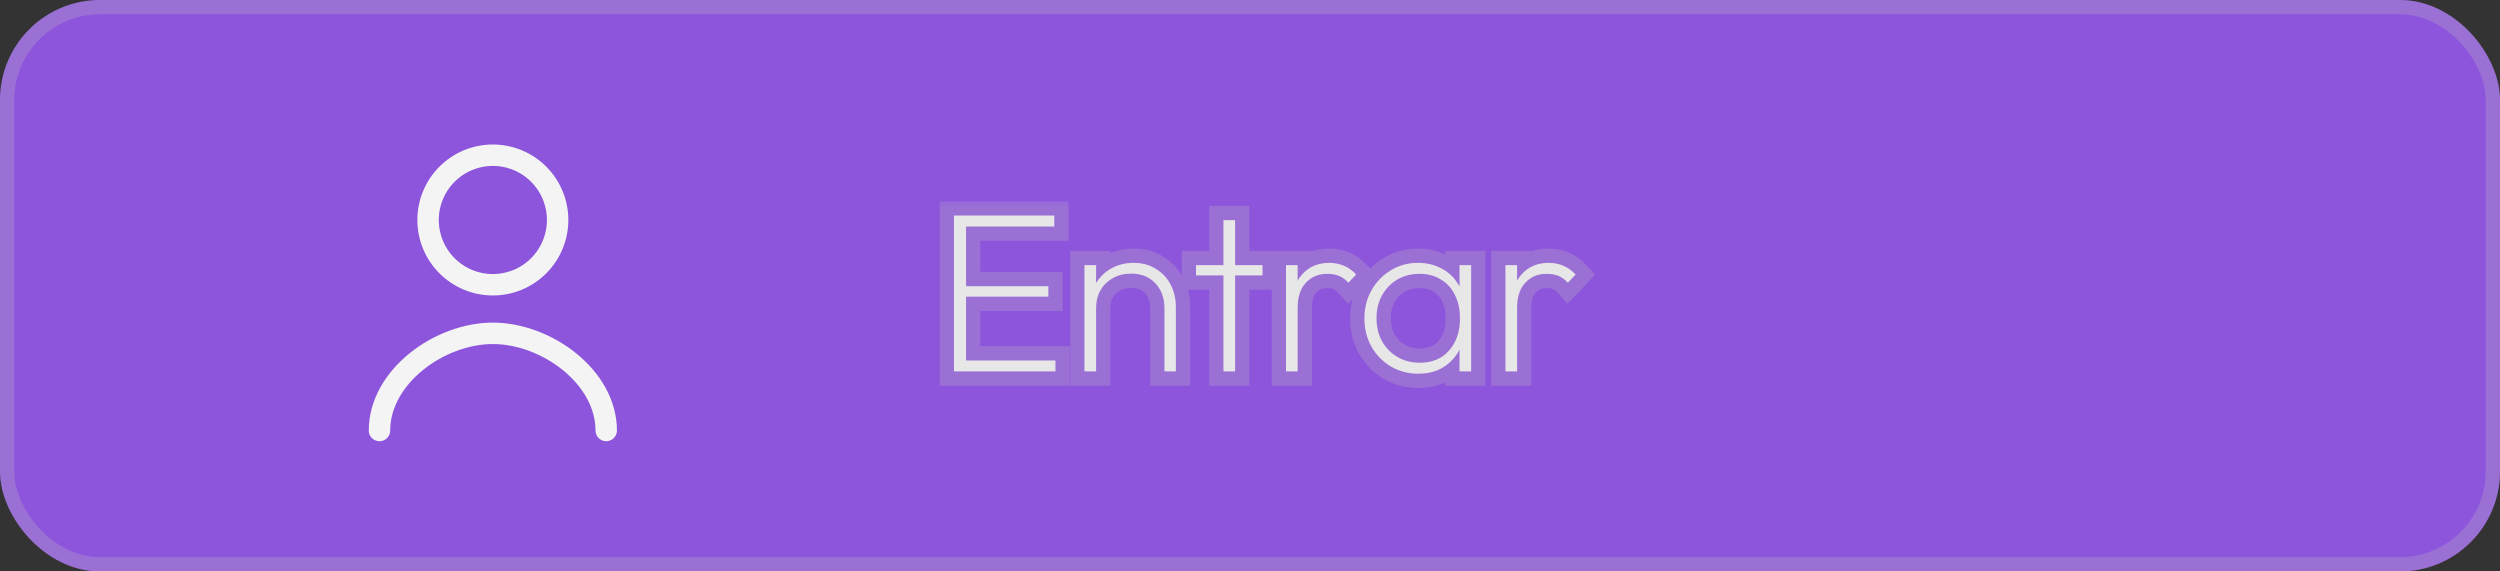 <svg width="175" height="40" viewBox="0 0 175 40" fill="none" xmlns="http://www.w3.org/2000/svg">
<rect x="0" y="0" width="175" height="40" fill="#333333" stroke="none"/>
<rect width="175" height="40" rx="7" fill="#8D54DC"/>
<rect x="0.5" y="0.5" width="174" height="39" rx="6.5" stroke="#C1C1C1" stroke-opacity="0.259"/>
<path d="M42.435 30.135C42.435 26.383 38.252 23.333 34.5 23.333C30.748 23.333 26.564 26.383 26.564 30.135M34.5 19.933C35.703 19.933 36.856 19.456 37.706 18.605C38.556 17.755 39.034 16.602 39.034 15.399C39.034 14.196 38.556 13.043 37.706 12.193C36.856 11.342 35.703 10.865 34.5 10.865C33.297 10.865 32.144 11.342 31.294 12.193C30.443 13.043 29.965 14.196 29.965 15.399C29.965 16.602 30.443 17.755 31.294 18.605C32.144 19.456 33.297 19.933 34.5 19.933Z" stroke="#F4F4F4" stroke-width="1.5" stroke-linecap="round" stroke-linejoin="round"/>
<mask id="path-5-outside-1_59_2" maskUnits="userSpaceOnUse" x="65" y="14" width="47" height="14" fill="black">
<rect fill="white" x="65" y="14" width="47" height="14"/>
<path d="M66.777 26V15.088H67.625V26H66.777ZM67.321 26V25.232H73.881V26H67.321ZM67.321 20.768V20.032H73.385V20.768H67.321ZM67.321 15.856V15.088H73.801V15.856H67.321ZM81.511 26V21.584C81.511 20.859 81.298 20.272 80.871 19.824C80.444 19.376 79.879 19.152 79.175 19.152C78.695 19.152 78.268 19.259 77.895 19.472C77.532 19.675 77.244 19.957 77.031 20.32C76.828 20.683 76.727 21.104 76.727 21.584L76.311 21.344C76.311 20.779 76.444 20.277 76.711 19.84C76.978 19.392 77.34 19.04 77.799 18.784C78.258 18.528 78.78 18.4 79.367 18.4C79.954 18.4 80.466 18.539 80.903 18.816C81.351 19.083 81.698 19.451 81.943 19.92C82.188 20.389 82.311 20.912 82.311 21.488V26H81.511ZM75.911 26V18.56H76.727V26H75.911ZM85.641 26V15.408H86.457V26H85.641ZM83.721 19.28V18.56H88.377V19.28H83.721ZM90.02 26V18.56H90.836V26H90.02ZM90.836 21.552L90.436 21.408C90.436 20.459 90.676 19.723 91.156 19.2C91.636 18.667 92.266 18.4 93.044 18.4C93.407 18.4 93.743 18.464 94.052 18.592C94.372 18.72 94.666 18.928 94.932 19.216L94.388 19.792C94.186 19.568 93.967 19.408 93.732 19.312C93.498 19.216 93.22 19.168 92.9 19.168C92.292 19.168 91.796 19.376 91.412 19.792C91.028 20.197 90.836 20.784 90.836 21.552ZM99.285 26.16C98.57 26.16 97.925 25.989 97.349 25.648C96.784 25.307 96.336 24.848 96.005 24.272C95.674 23.685 95.509 23.024 95.509 22.288C95.509 21.563 95.674 20.907 96.005 20.32C96.336 19.733 96.784 19.269 97.349 18.928C97.914 18.576 98.549 18.4 99.253 18.4C99.829 18.4 100.341 18.512 100.789 18.736C101.248 18.949 101.621 19.253 101.909 19.648C102.208 20.043 102.4 20.512 102.485 21.056V23.488C102.389 24.032 102.192 24.507 101.893 24.912C101.605 25.307 101.237 25.616 100.789 25.84C100.352 26.053 99.85 26.16 99.285 26.16ZM99.397 25.392C100.25 25.392 100.928 25.109 101.429 24.544C101.941 23.968 102.197 23.216 102.197 22.288C102.197 21.659 102.08 21.115 101.845 20.656C101.621 20.187 101.296 19.824 100.869 19.568C100.442 19.301 99.946 19.168 99.381 19.168C98.794 19.168 98.272 19.301 97.813 19.568C97.365 19.835 97.008 20.203 96.741 20.672C96.485 21.141 96.357 21.675 96.357 22.272C96.357 22.88 96.485 23.419 96.741 23.888C97.008 24.357 97.37 24.725 97.829 24.992C98.288 25.259 98.81 25.392 99.397 25.392ZM102.165 26V24L102.341 22.176L102.165 20.368V18.56H102.981V26H102.165ZM105.38 26V18.56H106.196V26H105.38ZM106.196 21.552L105.796 21.408C105.796 20.459 106.036 19.723 106.516 19.2C106.996 18.667 107.625 18.4 108.404 18.4C108.766 18.4 109.102 18.464 109.412 18.592C109.732 18.72 110.025 18.928 110.292 19.216L109.748 19.792C109.545 19.568 109.326 19.408 109.092 19.312C108.857 19.216 108.58 19.168 108.26 19.168C107.652 19.168 107.156 19.376 106.772 19.792C106.388 20.197 106.196 20.784 106.196 21.552Z"/>
</mask>
<path d="M66.777 26V15.088H67.625V26H66.777ZM67.321 26V25.232H73.881V26H67.321ZM67.321 20.768V20.032H73.385V20.768H67.321ZM67.321 15.856V15.088H73.801V15.856H67.321ZM81.511 26V21.584C81.511 20.859 81.298 20.272 80.871 19.824C80.444 19.376 79.879 19.152 79.175 19.152C78.695 19.152 78.268 19.259 77.895 19.472C77.532 19.675 77.244 19.957 77.031 20.32C76.828 20.683 76.727 21.104 76.727 21.584L76.311 21.344C76.311 20.779 76.444 20.277 76.711 19.84C76.978 19.392 77.34 19.04 77.799 18.784C78.258 18.528 78.78 18.4 79.367 18.4C79.954 18.4 80.466 18.539 80.903 18.816C81.351 19.083 81.698 19.451 81.943 19.92C82.188 20.389 82.311 20.912 82.311 21.488V26H81.511ZM75.911 26V18.56H76.727V26H75.911ZM85.641 26V15.408H86.457V26H85.641ZM83.721 19.28V18.56H88.377V19.28H83.721ZM90.02 26V18.56H90.836V26H90.02ZM90.836 21.552L90.436 21.408C90.436 20.459 90.676 19.723 91.156 19.2C91.636 18.667 92.266 18.4 93.044 18.4C93.407 18.4 93.743 18.464 94.052 18.592C94.372 18.72 94.666 18.928 94.932 19.216L94.388 19.792C94.186 19.568 93.967 19.408 93.732 19.312C93.498 19.216 93.22 19.168 92.9 19.168C92.292 19.168 91.796 19.376 91.412 19.792C91.028 20.197 90.836 20.784 90.836 21.552ZM99.285 26.16C98.57 26.16 97.925 25.989 97.349 25.648C96.784 25.307 96.336 24.848 96.005 24.272C95.674 23.685 95.509 23.024 95.509 22.288C95.509 21.563 95.674 20.907 96.005 20.32C96.336 19.733 96.784 19.269 97.349 18.928C97.914 18.576 98.549 18.4 99.253 18.4C99.829 18.4 100.341 18.512 100.789 18.736C101.248 18.949 101.621 19.253 101.909 19.648C102.208 20.043 102.4 20.512 102.485 21.056V23.488C102.389 24.032 102.192 24.507 101.893 24.912C101.605 25.307 101.237 25.616 100.789 25.84C100.352 26.053 99.85 26.16 99.285 26.16ZM99.397 25.392C100.25 25.392 100.928 25.109 101.429 24.544C101.941 23.968 102.197 23.216 102.197 22.288C102.197 21.659 102.08 21.115 101.845 20.656C101.621 20.187 101.296 19.824 100.869 19.568C100.442 19.301 99.946 19.168 99.381 19.168C98.794 19.168 98.272 19.301 97.813 19.568C97.365 19.835 97.008 20.203 96.741 20.672C96.485 21.141 96.357 21.675 96.357 22.272C96.357 22.88 96.485 23.419 96.741 23.888C97.008 24.357 97.37 24.725 97.829 24.992C98.288 25.259 98.81 25.392 99.397 25.392ZM102.165 26V24L102.341 22.176L102.165 20.368V18.56H102.981V26H102.165ZM105.38 26V18.56H106.196V26H105.38ZM106.196 21.552L105.796 21.408C105.796 20.459 106.036 19.723 106.516 19.2C106.996 18.667 107.625 18.4 108.404 18.4C108.766 18.4 109.102 18.464 109.412 18.592C109.732 18.72 110.025 18.928 110.292 19.216L109.748 19.792C109.545 19.568 109.326 19.408 109.092 19.312C108.857 19.216 108.58 19.168 108.26 19.168C107.652 19.168 107.156 19.376 106.772 19.792C106.388 20.197 106.196 20.784 106.196 21.552Z" fill="#F4F4F4"/>
<path d="M66.777 26H65.777V27H66.777V26ZM66.777 15.088V14.088H65.777V15.088H66.777ZM67.625 15.088H68.625V14.088H67.625V15.088ZM67.625 26V27H68.625V26H67.625ZM67.321 26H66.321V27H67.321V26ZM67.321 25.232V24.232H66.321V25.232H67.321ZM73.881 25.232H74.881V24.232H73.881V25.232ZM73.881 26V27H74.881V26H73.881ZM67.321 20.768H66.321V21.768H67.321V20.768ZM67.321 20.032V19.032H66.321V20.032H67.321ZM73.385 20.032H74.385V19.032H73.385V20.032ZM73.385 20.768V21.768H74.385V20.768H73.385ZM67.321 15.856H66.321V16.856H67.321V15.856ZM67.321 15.088V14.088H66.321V15.088H67.321ZM73.801 15.088H74.801V14.088H73.801V15.088ZM73.801 15.856V16.856H74.801V15.856H73.801ZM67.777 26V15.088H65.777V26H67.777ZM66.777 16.088H67.625V14.088H66.777V16.088ZM66.625 15.088V26H68.625V15.088H66.625ZM67.625 25H66.777V27H67.625V25ZM68.321 26V25.232H66.321V26H68.321ZM67.321 26.232H73.881V24.232H67.321V26.232ZM72.881 25.232V26H74.881V25.232H72.881ZM73.881 25H67.321V27H73.881V25ZM68.321 20.768V20.032H66.321V20.768H68.321ZM67.321 21.032H73.385V19.032H67.321V21.032ZM72.385 20.032V20.768H74.385V20.032H72.385ZM73.385 19.768H67.321V21.768H73.385V19.768ZM68.321 15.856V15.088H66.321V15.856H68.321ZM67.321 16.088H73.801V14.088H67.321V16.088ZM72.801 15.088V15.856H74.801V15.088H72.801ZM73.801 14.856H67.321V16.856H73.801V14.856ZM81.511 26H80.511V27H81.511V26ZM80.871 19.824L80.147 20.514L80.871 19.824ZM77.895 19.472L78.383 20.345L78.391 20.34L77.895 19.472ZM77.031 20.32L76.169 19.813L76.163 19.823L76.158 19.832L77.031 20.32ZM76.727 21.584L76.227 22.45L77.727 23.315V21.584H76.727ZM76.311 21.344H75.311V21.922L75.811 22.21L76.311 21.344ZM76.711 19.84L77.565 20.361L77.57 20.352L76.711 19.84ZM77.799 18.784L77.312 17.911L77.312 17.911L77.799 18.784ZM80.903 18.816L80.367 19.66L80.379 19.668L80.391 19.675L80.903 18.816ZM82.311 26V27H83.311V26H82.311ZM75.911 26H74.911V27H75.911V26ZM75.911 18.56V17.56H74.911V18.56H75.911ZM76.727 18.56H77.727V17.56H76.727V18.56ZM76.727 26V27H77.727V26H76.727ZM82.511 26V21.584H80.511V26H82.511ZM82.511 21.584C82.511 20.649 82.229 19.8 81.595 19.134L80.147 20.514C80.366 20.744 80.511 21.068 80.511 21.584H82.511ZM81.595 19.134C80.953 18.46 80.111 18.152 79.175 18.152V20.152C79.647 20.152 79.936 20.292 80.147 20.514L81.595 19.134ZM79.175 18.152C78.542 18.152 77.94 18.294 77.399 18.604L78.391 20.34C78.596 20.223 78.848 20.152 79.175 20.152V18.152ZM77.407 18.599C76.887 18.89 76.471 19.299 76.169 19.813L77.893 20.827C78.017 20.615 78.177 20.46 78.383 20.345L77.407 18.599ZM76.158 19.832C75.86 20.366 75.727 20.96 75.727 21.584H77.727C77.727 21.248 77.797 21 77.904 20.808L76.158 19.832ZM77.227 20.718L76.811 20.478L75.811 22.21L76.227 22.45L77.227 20.718ZM77.311 21.344C77.311 20.943 77.403 20.625 77.565 20.361L75.857 19.319C75.485 19.93 75.311 20.615 75.311 21.344H77.311ZM77.57 20.352C77.746 20.056 77.98 19.828 78.286 19.657L77.312 17.911C76.701 18.252 76.209 18.728 75.852 19.328L77.57 20.352ZM78.286 19.657C78.579 19.494 78.93 19.4 79.367 19.4V17.4C78.63 17.4 77.936 17.562 77.312 17.911L78.286 19.657ZM79.367 19.4C79.79 19.4 80.111 19.498 80.367 19.66L81.439 17.971C80.82 17.58 80.117 17.4 79.367 17.4V19.4ZM80.391 19.675C80.678 19.846 80.896 20.075 81.057 20.383L82.829 19.457C82.499 18.826 82.024 18.32 81.414 17.957L80.391 19.675ZM81.057 20.383C81.221 20.697 81.311 21.059 81.311 21.488H83.311C83.311 20.765 83.156 20.081 82.829 19.457L81.057 20.383ZM81.311 21.488V26H83.311V21.488H81.311ZM82.311 25H81.511V27H82.311V25ZM76.911 26V18.56H74.911V26H76.911ZM75.911 19.56H76.727V17.56H75.911V19.56ZM75.727 18.56V26H77.727V18.56H75.727ZM76.727 25H75.911V27H76.727V25ZM85.641 26H84.641V27H85.641V26ZM85.641 15.408V14.408H84.641V15.408H85.641ZM86.457 15.408H87.457V14.408H86.457V15.408ZM86.457 26V27H87.457V26H86.457ZM83.721 19.28H82.721V20.28H83.721V19.28ZM83.721 18.56V17.56H82.721V18.56H83.721ZM88.377 18.56H89.377V17.56H88.377V18.56ZM88.377 19.28V20.28H89.377V19.28H88.377ZM86.641 26V15.408H84.641V26H86.641ZM85.641 16.408H86.457V14.408H85.641V16.408ZM85.457 15.408V26H87.457V15.408H85.457ZM86.457 25H85.641V27H86.457V25ZM84.721 19.28V18.56H82.721V19.28H84.721ZM83.721 19.56H88.377V17.56H83.721V19.56ZM87.377 18.56V19.28H89.377V18.56H87.377ZM88.377 18.28H83.721V20.28H88.377V18.28ZM90.02 26H89.02V27H90.02V26ZM90.02 18.56V17.56H89.02V18.56H90.02ZM90.836 18.56H91.836V17.56H90.836V18.56ZM90.836 26V27H91.836V26H90.836ZM90.836 21.552L90.498 22.493L91.836 22.975V21.552H90.836ZM90.436 21.408H89.436V22.111L90.098 22.349L90.436 21.408ZM91.156 19.2L91.893 19.876L91.9 19.869L91.156 19.2ZM94.052 18.592L93.67 19.516L93.681 19.52L94.052 18.592ZM94.932 19.216L95.659 19.903L96.301 19.223L95.666 18.537L94.932 19.216ZM94.388 19.792L93.647 20.463L94.373 21.265L95.115 20.479L94.388 19.792ZM93.732 19.312L93.354 20.238L93.732 19.312ZM91.412 19.792L92.138 20.48L92.147 20.47L91.412 19.792ZM91.02 26V18.56H89.02V26H91.02ZM90.02 19.56H90.836V17.56H90.02V19.56ZM89.836 18.56V26H91.836V18.56H89.836ZM90.836 25H90.02V27H90.836V25ZM91.175 20.611L90.775 20.467L90.098 22.349L90.498 22.493L91.175 20.611ZM91.436 21.408C91.436 20.623 91.633 20.16 91.893 19.876L90.42 18.524C89.72 19.286 89.436 20.294 89.436 21.408H91.436ZM91.9 19.869C92.173 19.566 92.522 19.4 93.044 19.4V17.4C92.009 17.4 91.1 17.768 90.413 18.531L91.9 19.869ZM93.044 19.4C93.287 19.4 93.492 19.442 93.67 19.516L94.435 17.668C93.994 17.486 93.527 17.4 93.044 17.4V19.4ZM93.681 19.52C93.845 19.586 94.019 19.701 94.199 19.895L95.666 18.537C95.313 18.155 94.899 17.854 94.424 17.663L93.681 19.52ZM94.205 18.529L93.661 19.105L95.115 20.479L95.659 19.903L94.205 18.529ZM95.13 19.121C94.846 18.807 94.508 18.549 94.111 18.387L93.354 20.238C93.426 20.267 93.525 20.329 93.647 20.463L95.13 19.121ZM94.111 18.387C93.729 18.23 93.317 18.168 92.9 18.168V20.168C93.123 20.168 93.266 20.202 93.354 20.238L94.111 18.387ZM92.9 18.168C92.036 18.168 91.266 18.476 90.677 19.114L92.147 20.47C92.327 20.276 92.548 20.168 92.9 20.168V18.168ZM90.686 19.104C90.069 19.756 89.836 20.625 89.836 21.552H91.836C91.836 20.942 91.987 20.639 92.138 20.48L90.686 19.104ZM97.349 25.648L96.832 26.504L96.839 26.508L97.349 25.648ZM96.005 24.272L95.134 24.763L95.138 24.77L96.005 24.272ZM96.005 20.32L95.134 19.829L96.005 20.32ZM97.349 18.928L97.866 19.784L97.878 19.777L97.349 18.928ZM100.789 18.736L100.342 19.63L100.355 19.637L100.367 19.643L100.789 18.736ZM101.909 19.648L101.101 20.238L101.106 20.244L101.112 20.251L101.909 19.648ZM102.485 21.056H103.485V20.978L103.473 20.901L102.485 21.056ZM102.485 23.488L103.47 23.662L103.485 23.576V23.488H102.485ZM101.893 24.912L101.088 24.319L101.085 24.323L101.893 24.912ZM100.789 25.84L101.228 26.739L101.236 26.734L100.789 25.84ZM101.429 24.544L100.682 23.88L100.681 23.881L101.429 24.544ZM101.845 20.656L100.943 21.087L100.949 21.099L100.955 21.111L101.845 20.656ZM100.869 19.568L100.339 20.416L100.347 20.421L100.355 20.425L100.869 19.568ZM97.813 19.568L97.31 18.703L97.302 18.709L97.813 19.568ZM96.741 20.672L95.872 20.178L95.867 20.186L95.863 20.193L96.741 20.672ZM96.741 23.888L95.863 24.367L95.867 24.375L95.872 24.382L96.741 23.888ZM97.829 24.992L98.332 24.128L97.829 24.992ZM102.165 26H101.165V27H102.165V26ZM102.165 24L101.17 23.904L101.165 23.952V24H102.165ZM102.341 22.176L103.336 22.272L103.346 22.176L103.336 22.079L102.341 22.176ZM102.165 20.368H101.165V20.417L101.17 20.465L102.165 20.368ZM102.165 18.56V17.56H101.165V18.56H102.165ZM102.981 18.56H103.981V17.56H102.981V18.56ZM102.981 26V27H103.981V26H102.981ZM99.285 25.16C98.737 25.16 98.27 25.031 97.859 24.788L96.839 26.508C97.58 26.947 98.404 27.16 99.285 27.16V25.16ZM97.866 24.792C97.447 24.539 97.119 24.204 96.872 23.774L95.138 24.77C95.552 25.492 96.121 26.075 96.832 26.504L97.866 24.792ZM96.876 23.781C96.638 23.358 96.509 22.868 96.509 22.288H94.509C94.509 23.18 94.711 24.013 95.134 24.763L96.876 23.781ZM96.509 22.288C96.509 21.721 96.636 21.236 96.876 20.811L95.134 19.829C94.712 20.577 94.509 21.404 94.509 22.288H96.509ZM96.876 20.811C97.124 20.371 97.451 20.035 97.866 19.784L96.832 18.072C96.116 18.504 95.547 19.095 95.134 19.829L96.876 20.811ZM97.878 19.777C98.275 19.529 98.725 19.4 99.253 19.4V17.4C98.373 17.4 97.554 17.623 96.82 18.079L97.878 19.777ZM99.253 19.4C99.697 19.4 100.052 19.486 100.342 19.63L101.236 17.842C100.63 17.538 99.961 17.4 99.253 17.4V19.4ZM100.367 19.643C100.678 19.787 100.917 19.985 101.101 20.238L102.717 19.058C102.325 18.522 101.817 18.111 101.211 17.829L100.367 19.643ZM101.112 20.251C101.3 20.5 101.434 20.811 101.497 21.211L103.473 20.901C103.365 20.213 103.115 19.585 102.706 19.045L101.112 20.251ZM101.485 21.056V23.488H103.485V21.056H101.485ZM101.5 23.314C101.428 23.721 101.287 24.049 101.088 24.319L102.698 25.505C103.097 24.964 103.35 24.343 103.47 23.662L101.5 23.314ZM101.085 24.323C100.894 24.585 100.651 24.791 100.342 24.946L101.236 26.734C101.823 26.441 102.316 26.028 102.701 25.502L101.085 24.323ZM100.351 24.941C100.07 25.078 99.723 25.16 99.285 25.16V27.16C99.978 27.16 100.633 27.029 101.227 26.739L100.351 24.941ZM99.397 26.392C100.495 26.392 101.46 26.016 102.177 25.207L100.681 23.881C100.395 24.203 100.005 24.392 99.397 24.392V26.392ZM102.176 25.208C102.883 24.413 103.197 23.408 103.197 22.288H101.197C101.197 23.024 100.999 23.523 100.682 23.88L102.176 25.208ZM103.197 22.288C103.197 21.535 103.056 20.828 102.735 20.201L100.955 21.111C101.103 21.401 101.197 21.782 101.197 22.288H103.197ZM102.748 20.225C102.443 19.587 101.987 19.072 101.384 18.71L100.355 20.425C100.605 20.576 100.799 20.786 100.943 21.087L102.748 20.225ZM101.399 18.72C100.794 18.342 100.11 18.168 99.381 18.168V20.168C99.783 20.168 100.09 20.261 100.339 20.416L101.399 18.72ZM99.381 18.168C98.637 18.168 97.938 18.339 97.31 18.703L98.316 20.433C98.606 20.264 98.952 20.168 99.381 20.168V18.168ZM97.302 18.709C96.699 19.067 96.221 19.564 95.872 20.178L97.611 21.166C97.795 20.842 98.031 20.602 98.325 20.427L97.302 18.709ZM95.863 20.193C95.518 20.826 95.357 21.527 95.357 22.272H97.357C97.357 21.822 97.452 21.457 97.619 21.151L95.863 20.193ZM95.357 22.272C95.357 23.024 95.517 23.732 95.863 24.367L97.619 23.409C97.454 23.106 97.357 22.736 97.357 22.272H95.357ZM95.872 24.382C96.224 25.002 96.712 25.499 97.326 25.857L98.332 24.128C98.029 23.951 97.791 23.712 97.611 23.394L95.872 24.382ZM97.326 25.857C97.954 26.221 98.653 26.392 99.397 26.392V24.392C98.968 24.392 98.622 24.296 98.332 24.128L97.326 25.857ZM103.165 26V24H101.165V26H103.165ZM103.16 24.096L103.336 22.272L101.346 22.08L101.17 23.904L103.16 24.096ZM103.336 22.079L103.16 20.271L101.17 20.465L101.346 22.273L103.336 22.079ZM103.165 20.368V18.56H101.165V20.368H103.165ZM102.165 19.56H102.981V17.56H102.165V19.56ZM101.981 18.56V26H103.981V18.56H101.981ZM102.981 25H102.165V27H102.981V25ZM105.38 26H104.38V27H105.38V26ZM105.38 18.56V17.56H104.38V18.56H105.38ZM106.196 18.56H107.196V17.56H106.196V18.56ZM106.196 26V27H107.196V26H106.196ZM106.196 21.552L105.857 22.493L107.196 22.975V21.552H106.196ZM105.796 21.408H104.796V22.111L105.457 22.349L105.796 21.408ZM106.516 19.2L107.252 19.876L107.259 19.869L106.516 19.2ZM109.412 18.592L109.029 19.516L109.04 19.52L109.412 18.592ZM110.292 19.216L111.019 19.903L111.661 19.223L111.025 18.537L110.292 19.216ZM109.748 19.792L109.006 20.463L109.732 21.265L110.475 20.479L109.748 19.792ZM109.092 19.312L108.713 20.238L109.092 19.312ZM106.772 19.792L107.498 20.48L107.506 20.47L106.772 19.792ZM106.38 26V18.56H104.38V26H106.38ZM105.38 19.56H106.196V17.56H105.38V19.56ZM105.196 18.56V26H107.196V18.56H105.196ZM106.196 25H105.38V27H106.196V25ZM106.534 20.611L106.134 20.467L105.457 22.349L105.857 22.493L106.534 20.611ZM106.796 21.408C106.796 20.623 106.992 20.16 107.252 19.876L105.779 18.524C105.079 19.286 104.796 20.294 104.796 21.408H106.796ZM107.259 19.869C107.532 19.566 107.881 19.4 108.404 19.4V17.4C107.369 17.4 106.459 17.768 105.772 18.531L107.259 19.869ZM108.404 19.4C108.646 19.4 108.851 19.442 109.029 19.516L109.794 17.668C109.354 17.486 108.887 17.4 108.404 17.4V19.4ZM109.04 19.52C109.205 19.586 109.378 19.701 109.558 19.895L111.025 18.537C110.672 18.155 110.259 17.854 109.783 17.663L109.04 19.52ZM109.565 18.529L109.021 19.105L110.475 20.479L111.019 19.903L109.565 18.529ZM110.489 19.121C110.205 18.807 109.868 18.549 109.47 18.387L108.713 20.238C108.785 20.267 108.885 20.329 109.006 20.463L110.489 19.121ZM109.47 18.387C109.088 18.23 108.677 18.168 108.26 18.168V20.168C108.483 20.168 108.626 20.202 108.713 20.238L109.47 18.387ZM108.26 18.168C107.396 18.168 106.625 18.476 106.037 19.114L107.506 20.47C107.686 20.276 107.908 20.168 108.26 20.168V18.168ZM106.046 19.104C105.429 19.756 105.196 20.625 105.196 21.552H107.196C107.196 20.942 107.347 20.639 107.498 20.48L106.046 19.104Z" fill="#C1C1C1" fill-opacity="0.259" mask="url(#path-5-outside-1_59_2)"/>
</svg>
